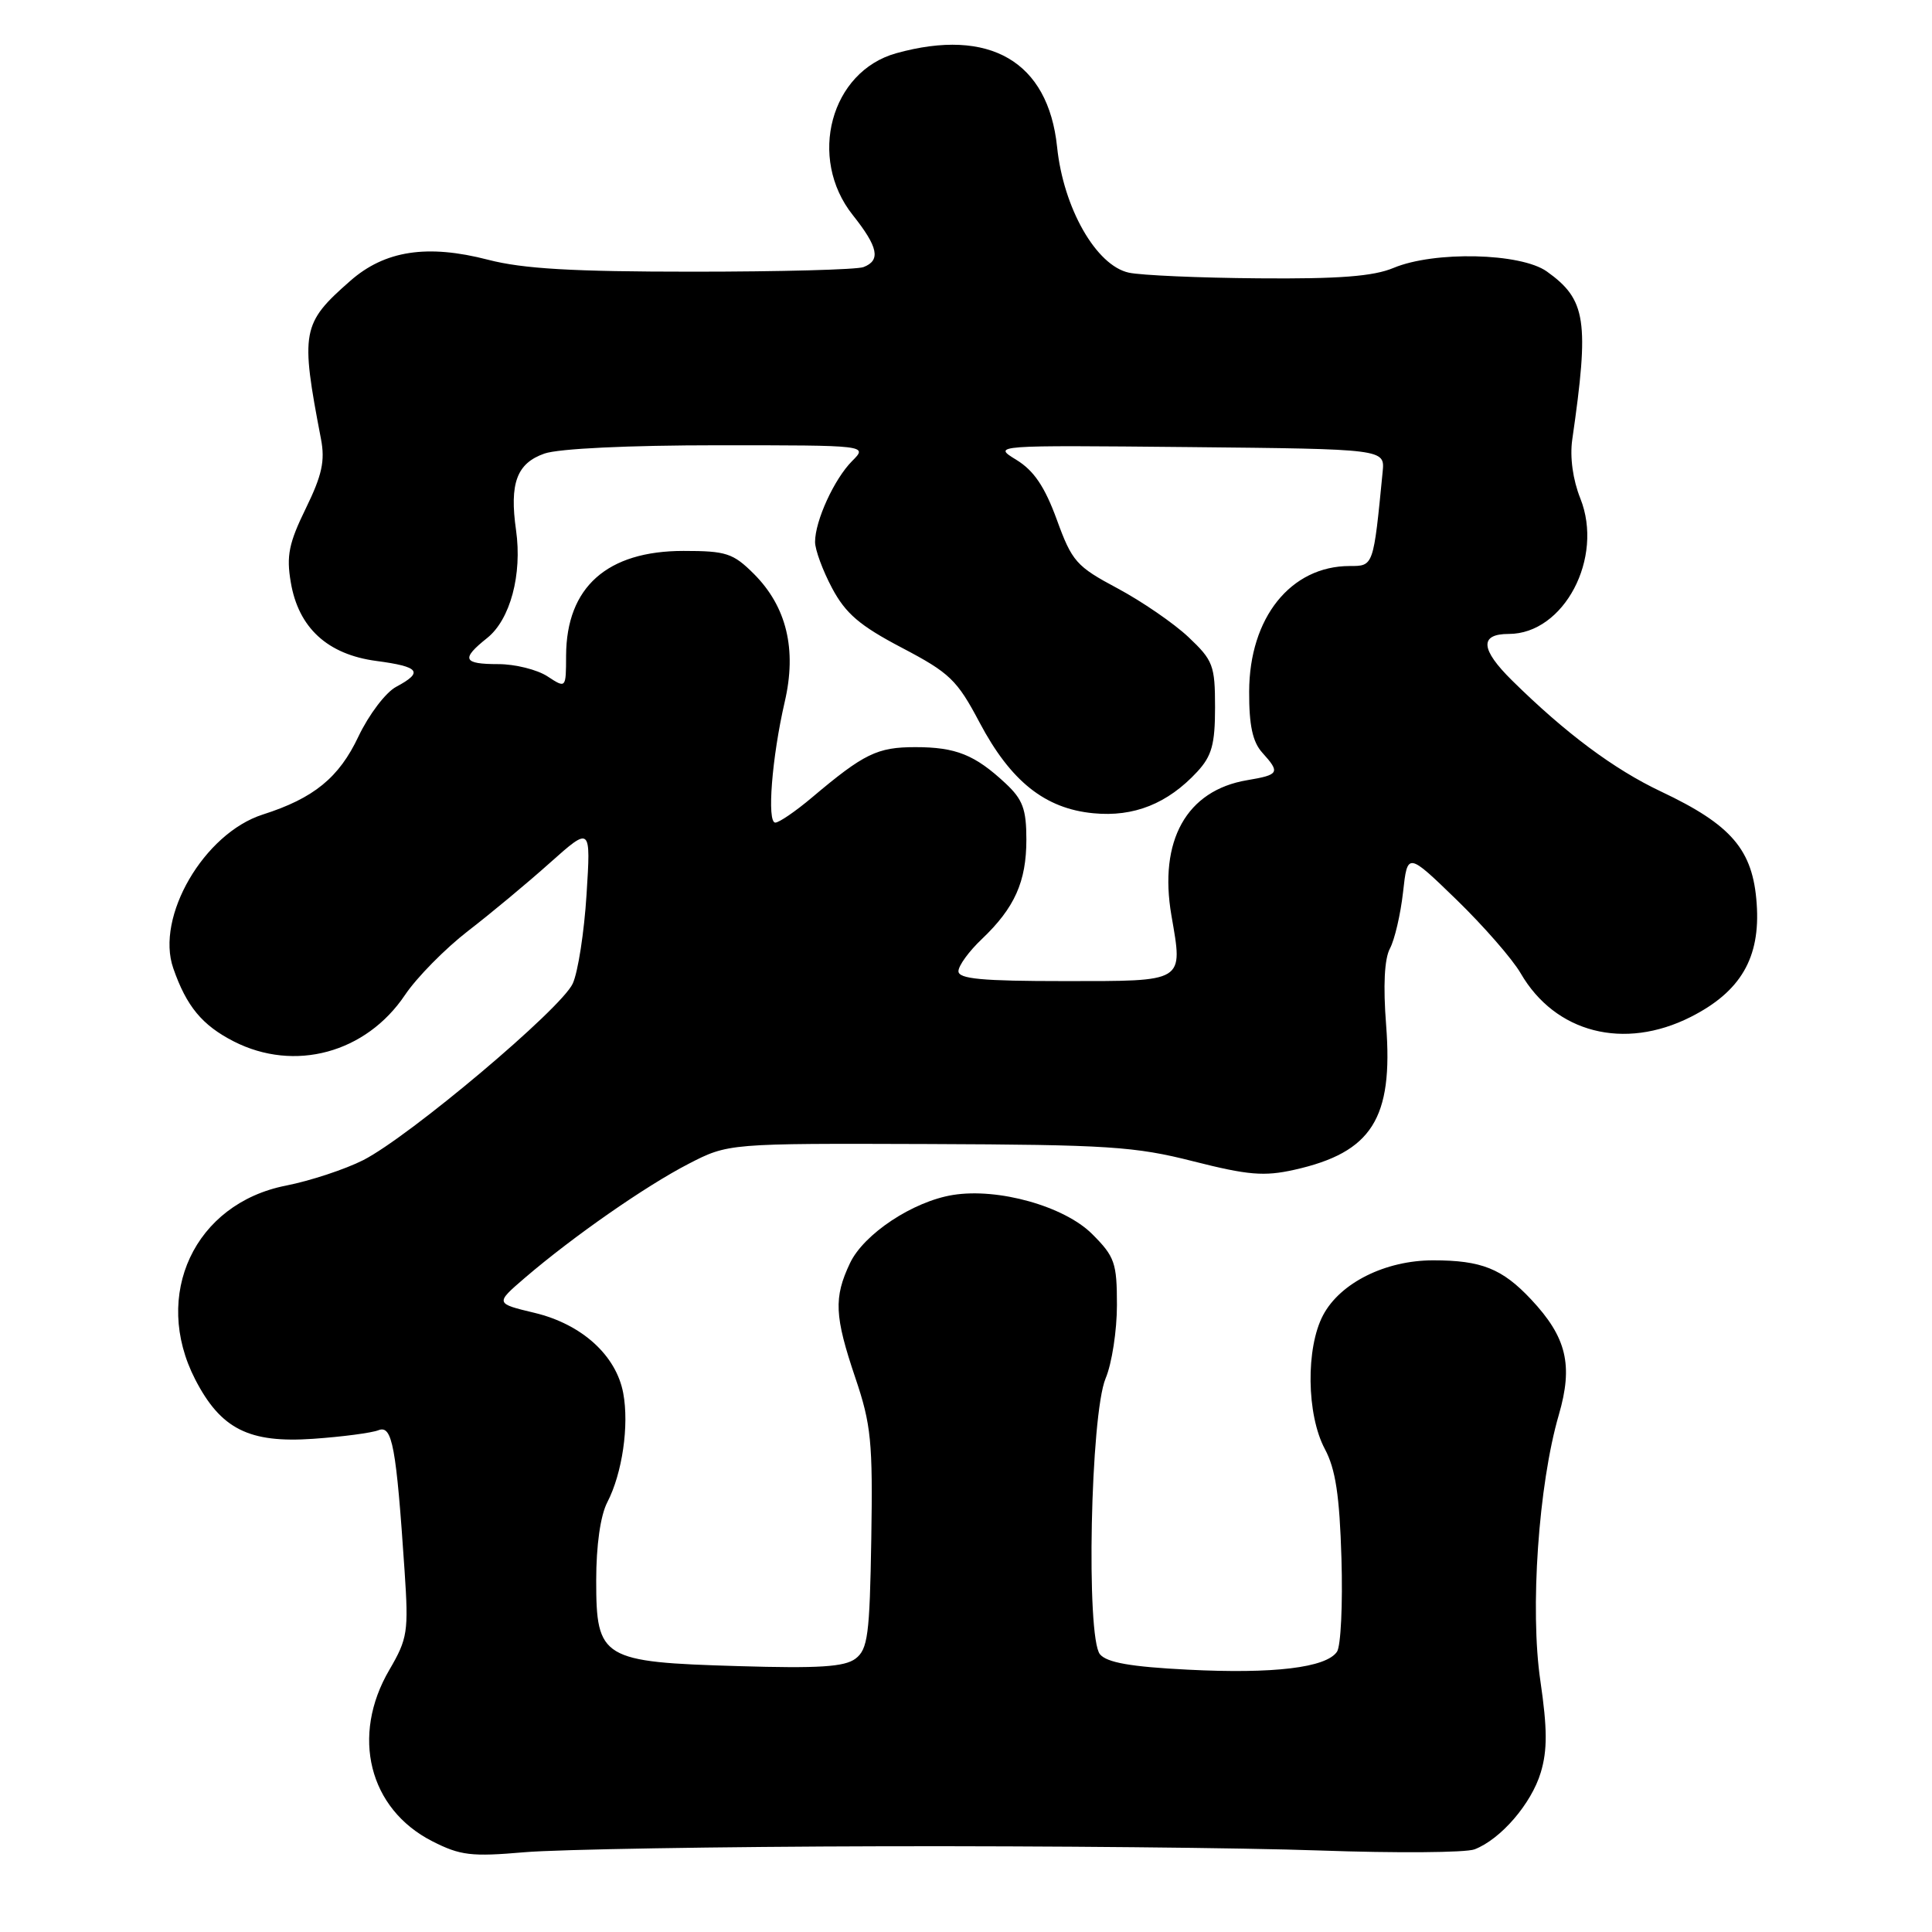 <?xml version="1.0" encoding="UTF-8" standalone="no"?>
<!DOCTYPE svg PUBLIC "-//W3C//DTD SVG 1.1//EN" "http://www.w3.org/Graphics/SVG/1.1/DTD/svg11.dtd" >
<svg xmlns="http://www.w3.org/2000/svg" xmlns:xlink="http://www.w3.org/1999/xlink" version="1.1" viewBox="0 0 256 256">
 <g >
 <path fill="currentColor"
d=" M 117.00 244.64 C 138.72 244.59 164.77 244.84 174.88 245.20 C 184.98 245.56 194.21 245.49 195.38 245.05 C 198.85 243.72 202.92 239.00 204.16 234.86 C 205.05 231.90 205.03 229.04 204.11 222.74 C 202.71 213.30 203.86 196.72 206.55 187.48 C 208.47 180.88 207.59 177.20 202.88 172.18 C 199.05 168.10 196.30 167.00 189.90 167.00 C 183.58 167.00 177.59 169.98 175.32 174.26 C 173.01 178.61 173.12 187.45 175.55 192.00 C 176.97 194.66 177.50 198.16 177.75 206.50 C 177.93 212.55 177.67 218.11 177.16 218.86 C 175.73 220.98 168.74 221.82 157.39 221.24 C 149.82 220.86 146.67 220.30 145.75 219.20 C 143.89 216.94 144.49 187.45 146.50 182.64 C 147.33 180.68 148.00 176.30 148.00 172.93 C 148.00 167.33 147.71 166.51 144.72 163.52 C 141.03 159.83 132.25 157.37 126.26 158.34 C 120.96 159.20 114.46 163.51 112.63 167.37 C 110.46 171.95 110.57 174.38 113.34 182.58 C 115.43 188.75 115.66 191.06 115.45 203.94 C 115.24 216.66 114.99 218.54 113.36 219.78 C 111.91 220.87 108.51 221.09 97.86 220.77 C 79.74 220.24 79.00 219.79 79.00 209.43 C 79.00 204.76 79.56 200.82 80.47 199.06 C 82.46 195.22 83.38 188.86 82.58 184.59 C 81.64 179.58 77.09 175.46 70.83 173.96 C 65.61 172.71 65.61 172.71 69.55 169.32 C 75.97 163.82 85.54 157.16 91.21 154.23 C 96.50 151.50 96.50 151.50 123.00 151.59 C 146.78 151.68 150.39 151.91 158.12 153.88 C 165.38 155.72 167.50 155.90 171.52 155.00 C 181.78 152.70 184.62 148.21 183.67 135.84 C 183.26 130.59 183.44 127.04 184.18 125.67 C 184.80 124.50 185.58 121.16 185.91 118.23 C 186.50 112.92 186.50 112.92 193.00 119.22 C 196.57 122.69 200.40 127.07 201.50 128.97 C 206.08 136.87 215.20 139.21 224.03 134.75 C 230.65 131.40 233.28 126.91 232.77 119.75 C 232.28 112.61 229.46 109.31 220.09 104.88 C 213.85 101.93 207.44 97.15 200.37 90.18 C 196.16 86.03 196.01 84.00 199.92 84.00 C 207.23 84.00 212.55 73.92 209.40 66.04 C 208.41 63.56 208.00 60.58 208.33 58.26 C 210.61 42.48 210.19 39.70 204.96 35.97 C 201.50 33.51 190.06 33.24 184.65 35.50 C 181.98 36.62 177.43 36.97 166.78 36.88 C 158.93 36.82 151.19 36.48 149.58 36.13 C 145.25 35.19 140.91 27.59 140.07 19.47 C 138.89 8.14 131.13 3.62 118.77 7.05 C 110.07 9.46 106.98 20.93 113.00 28.50 C 116.37 32.74 116.73 34.50 114.42 35.39 C 113.55 35.73 103.38 36.00 91.81 36.00 C 75.88 36.00 69.31 35.62 64.68 34.42 C 56.62 32.33 50.99 33.19 46.41 37.22 C 39.98 42.86 39.79 43.90 42.53 58.16 C 43.09 61.07 42.67 62.97 40.52 67.37 C 38.28 71.95 37.93 73.65 38.53 77.15 C 39.54 83.18 43.39 86.72 49.87 87.58 C 55.61 88.34 56.15 89.05 52.49 91.01 C 51.11 91.74 48.87 94.70 47.50 97.58 C 44.92 103.05 41.58 105.77 34.82 107.93 C 27.03 110.42 20.58 121.50 22.96 128.30 C 24.71 133.35 26.79 135.85 30.97 137.99 C 39.03 142.10 48.50 139.53 53.67 131.83 C 55.23 129.51 58.98 125.71 62.00 123.37 C 65.03 121.04 69.93 116.96 72.89 114.31 C 78.29 109.50 78.29 109.50 77.72 118.53 C 77.41 123.49 76.59 128.81 75.89 130.33 C 74.38 133.65 54.31 150.56 48.14 153.72 C 45.73 154.94 41.13 156.46 37.89 157.10 C 25.78 159.48 20.11 171.60 25.87 182.79 C 29.26 189.36 33.00 191.24 41.50 190.65 C 45.35 190.38 49.24 189.87 50.15 189.51 C 51.98 188.79 52.50 191.63 53.61 208.16 C 54.15 216.22 54.01 217.12 51.60 221.25 C 46.46 230.01 48.88 239.69 57.27 243.97 C 61.00 245.87 62.45 246.04 69.50 245.43 C 73.90 245.05 95.28 244.69 117.00 244.64 Z  M 127.00 128.69 C 127.00 127.96 128.39 126.05 130.09 124.44 C 134.45 120.29 136.00 116.83 136.00 111.24 C 136.00 107.22 135.52 105.93 133.25 103.81 C 129.18 100.01 126.66 99.00 121.29 99.00 C 116.24 99.00 114.49 99.85 107.57 105.69 C 105.41 107.51 103.23 109.00 102.73 109.00 C 101.60 109.00 102.28 100.36 103.98 93.00 C 105.60 86.05 104.23 80.39 99.90 76.05 C 97.14 73.30 96.23 73.00 90.57 73.00 C 80.44 73.00 75.05 77.80 75.01 86.87 C 75.00 91.23 75.00 91.23 72.54 89.62 C 71.18 88.73 68.25 88.00 66.04 88.00 C 61.34 88.00 61.05 87.33 64.55 84.54 C 67.61 82.10 69.21 76.13 68.38 70.26 C 67.49 64.03 68.48 61.38 72.14 60.10 C 74.03 59.44 83.29 59.00 95.15 59.00 C 115.00 59.00 115.00 59.00 112.91 61.09 C 110.55 63.45 108.00 69.01 108.00 71.81 C 108.00 72.84 109.01 75.59 110.25 77.92 C 112.05 81.30 113.91 82.90 119.50 85.83 C 125.84 89.16 126.81 90.08 129.80 95.74 C 133.92 103.52 138.46 107.15 144.88 107.76 C 150.24 108.28 154.72 106.49 158.64 102.26 C 160.57 100.17 161.00 98.63 161.00 93.72 C 161.00 88.17 160.74 87.50 157.48 84.42 C 155.54 82.59 151.31 79.69 148.08 77.96 C 142.62 75.05 142.05 74.41 140.03 68.85 C 138.43 64.48 137.00 62.36 134.67 60.93 C 131.50 58.99 131.50 58.99 157.50 59.24 C 183.50 59.50 183.50 59.50 183.21 62.50 C 181.98 75.09 182.01 75.00 178.85 75.00 C 171.03 75.00 165.54 81.85 165.52 91.64 C 165.50 96.10 165.98 98.31 167.25 99.72 C 169.66 102.39 169.52 102.66 165.25 103.38 C 157.22 104.73 153.51 111.38 155.22 121.31 C 156.76 130.23 157.13 130.00 141.03 130.00 C 130.11 130.00 127.00 129.71 127.00 128.69 Z "/>
</g>
</svg>